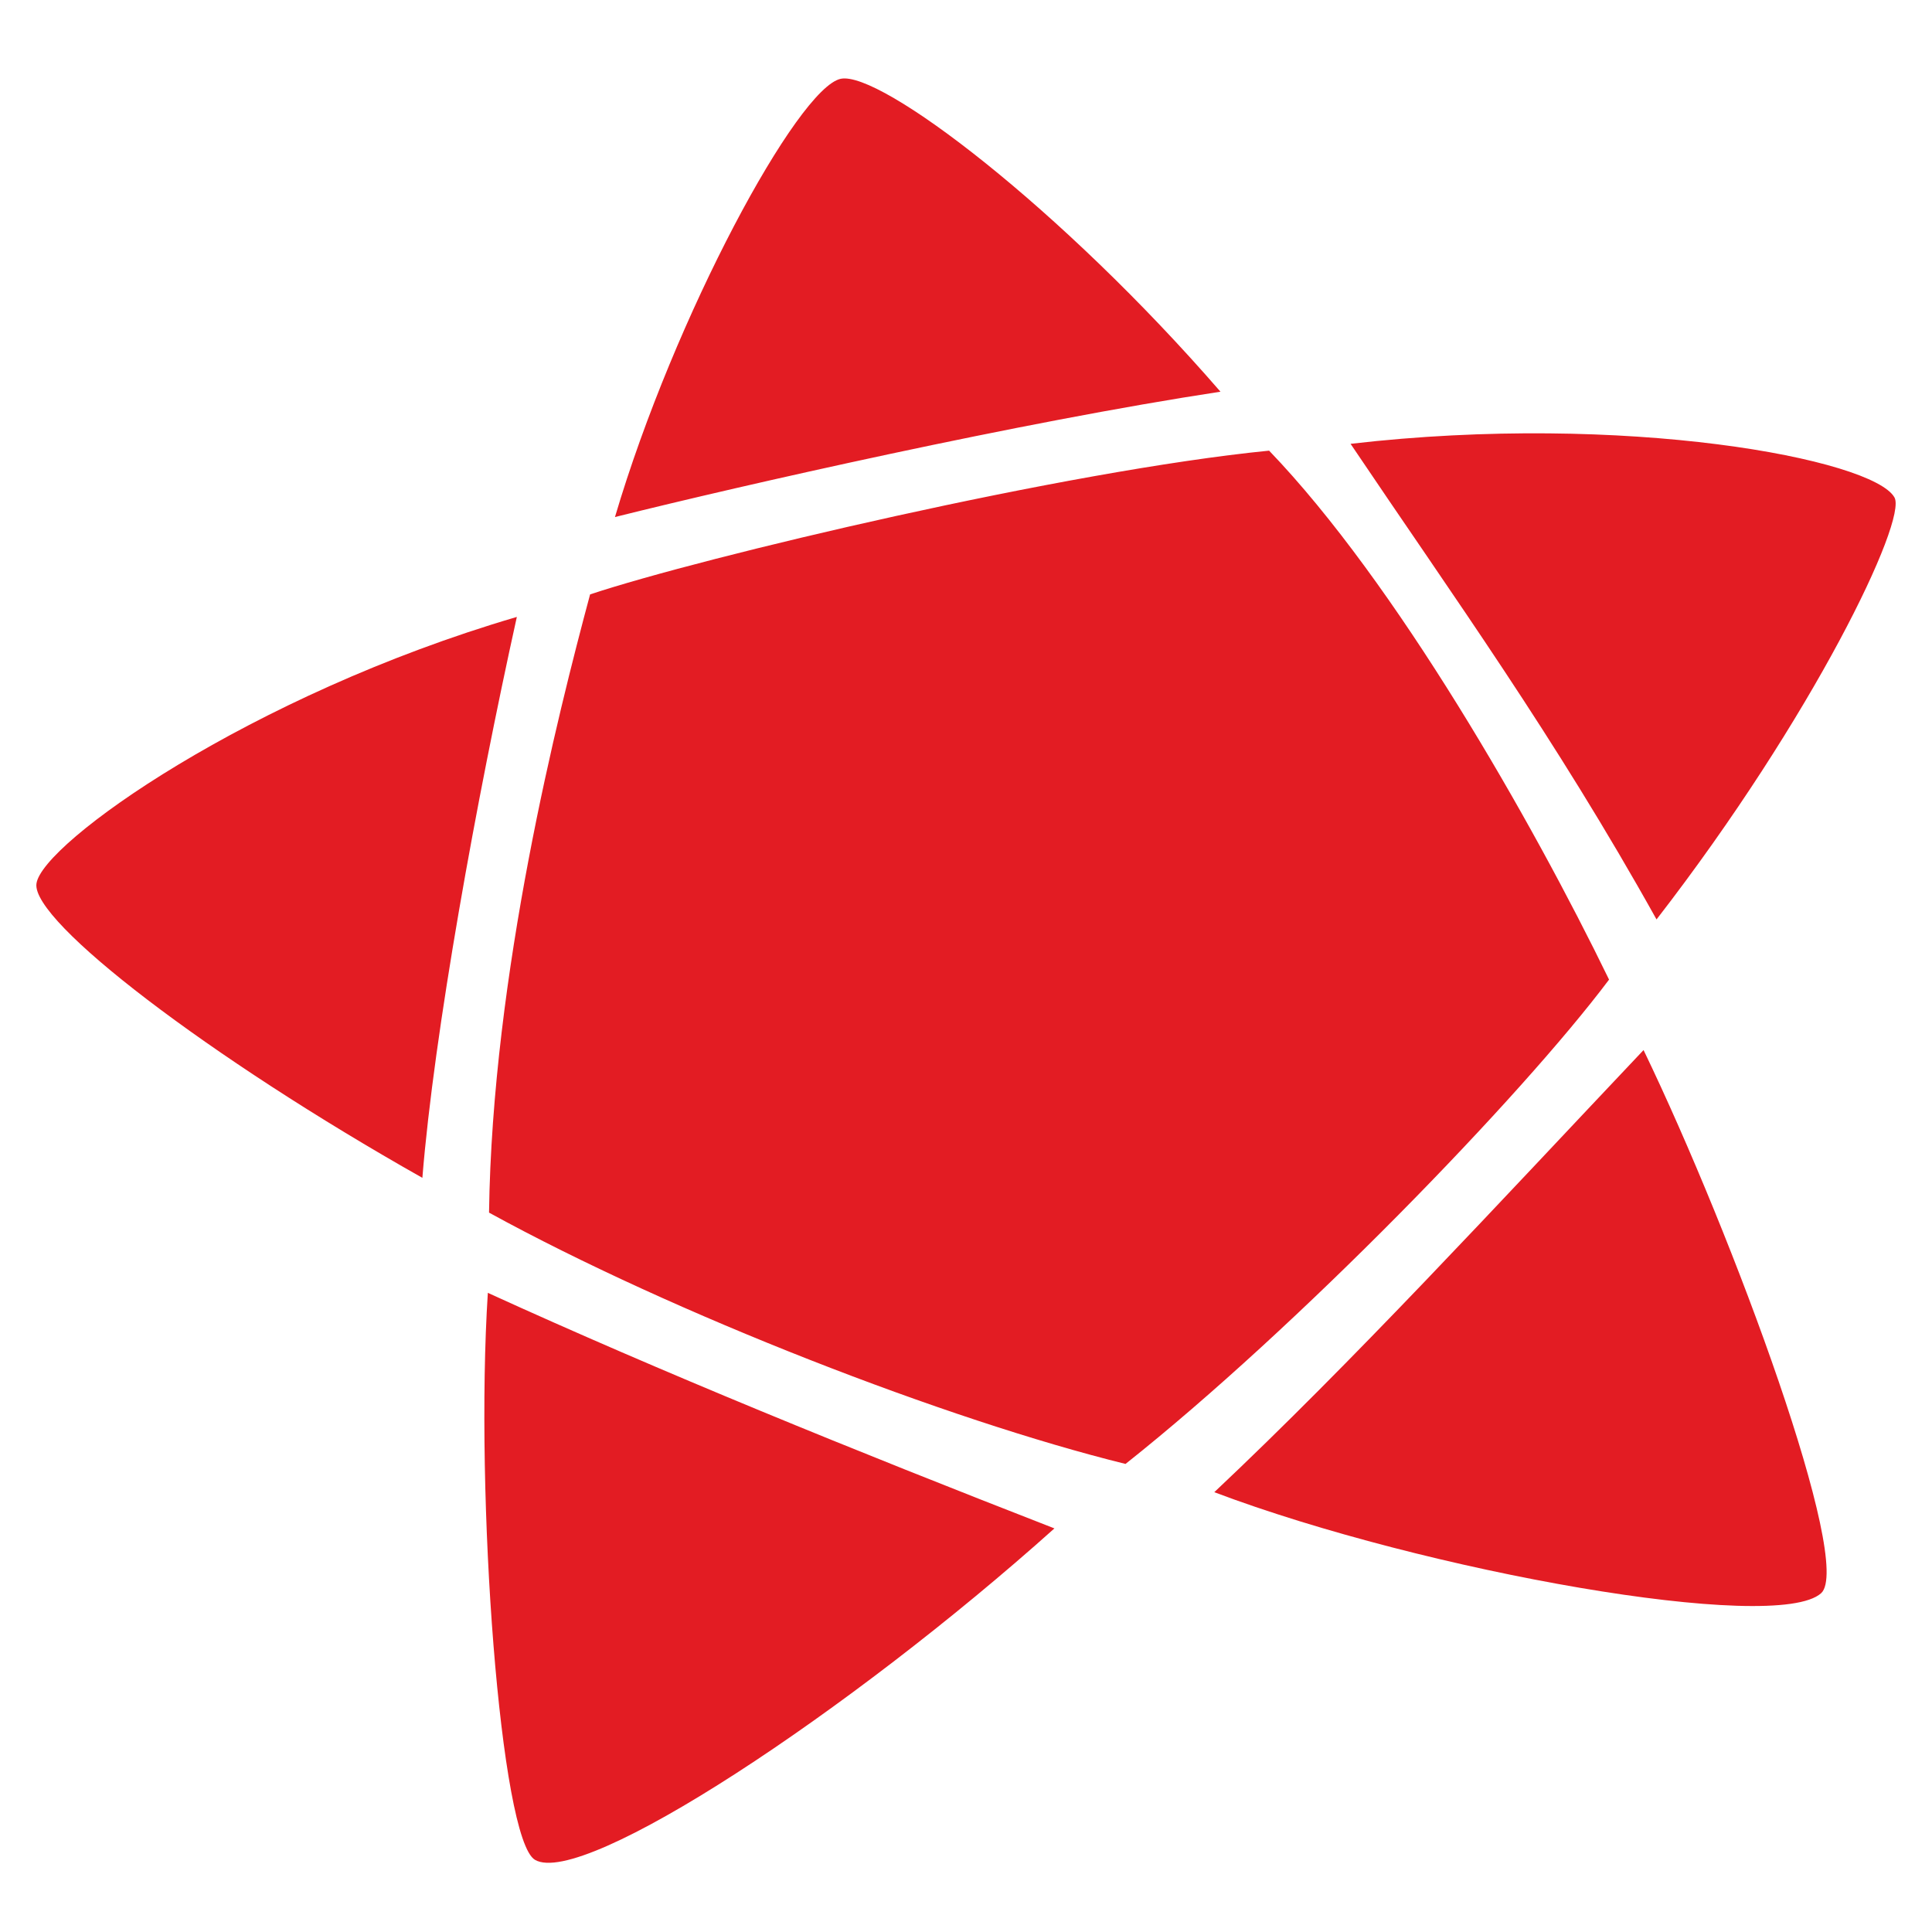 <?xml version="1.0" encoding="UTF-8" standalone="no"?>
<!-- Generator: Adobe Illustrator 16.0.0, SVG Export Plug-In . SVG Version: 6.00 Build 0)  -->

<svg
   version="1.1"
   id="svg5786"
   x="0px"
   y="0px"
   width="545"
   height="545"
   viewBox="0 0 545 545"
   enable-background="new 0 0 545 522.5"
   xml:space="preserve"
   sodipodi:docname="5.svg"
   inkscape:version="1.2.2 (b0a84865, 2022-12-01)"
   xmlns:inkscape="http://www.inkscape.org/namespaces/inkscape"
   xmlns:sodipodi="http://sodipodi.sourceforge.net/DTD/sodipodi-0.dtd"
   xmlns="http://www.w3.org/2000/svg"
   xmlns:svg="http://www.w3.org/2000/svg"><defs
   id="defs41" /><sodipodi:namedview
   id="namedview39"
   pagecolor="#505050"
   bordercolor="#eeeeee"
   borderopacity="1"
   inkscape:showpageshadow="0"
   inkscape:pageopacity="0"
   inkscape:pagecheckerboard="0"
   inkscape:deskcolor="#505050"
   showgrid="false"
   inkscape:zoom="1.9655502"
   inkscape:cx="167.38315"
   inkscape:cy="41.464216"
   inkscape:window-width="2207"
   inkscape:window-height="1205"
   inkscape:window-x="352"
   inkscape:window-y="86"
   inkscape:window-maximized="0"
   inkscape:current-layer="svg5786" />
<path
   id="path5113"
   fill="#e31c23"
   d="m 166.459,167.676 c -9.089,33.85 -27.598,107.09 -28.507,174.395 52.099,28.594 129.394,58.523 179.548,70.893 48.36,-38.371 111.539,-103.51 136.402,-136.624 -21.781,-44.828 -60.159,-112.038 -95.898,-149.215 -57.181,5.666 -159.742,29.985 -191.545,40.551 m -20.66,6.351 C 134.434,225.382 122.445,291.304 119.149,332.258 58.901,298.25 8.913,259.983 10.28,249.297 c 1.423,-11.364 60.16,-53.165 135.519,-75.27 m 198.484,-63.533 c -56.58,8.614 -134.76,26.365 -170.807,35.359 16.787,-56.825 51.593,-121.039 63.677,-123.624 11.105,-2.346 62.089,36.333 107.13,88.265 m -1.744,310.442 c 39.247,-36.987 79.104,-80.329 121.094,-124.722 25.615,53.157 59.299,144.946 50.084,153.221 -12.781,11.468 -111.753,-6.07 -171.178,-28.499 M 137.615,364.699 c 48.953,22.351 103.052,44.338 159.829,66.451 -57.75,51.743 -132.997,101.415 -146.527,93.496 -9.801,-5.729 -16.992,-102.505 -13.302,-159.947 M 467.293,259.365 c -28.775,-51.656 -57.133,-90.832 -86.312,-134.166 77.516,-8.979 147.302,4.283 153.427,15.119 3.675,6.401 -22.762,61.748 -67.115,119.047" />
</svg>
